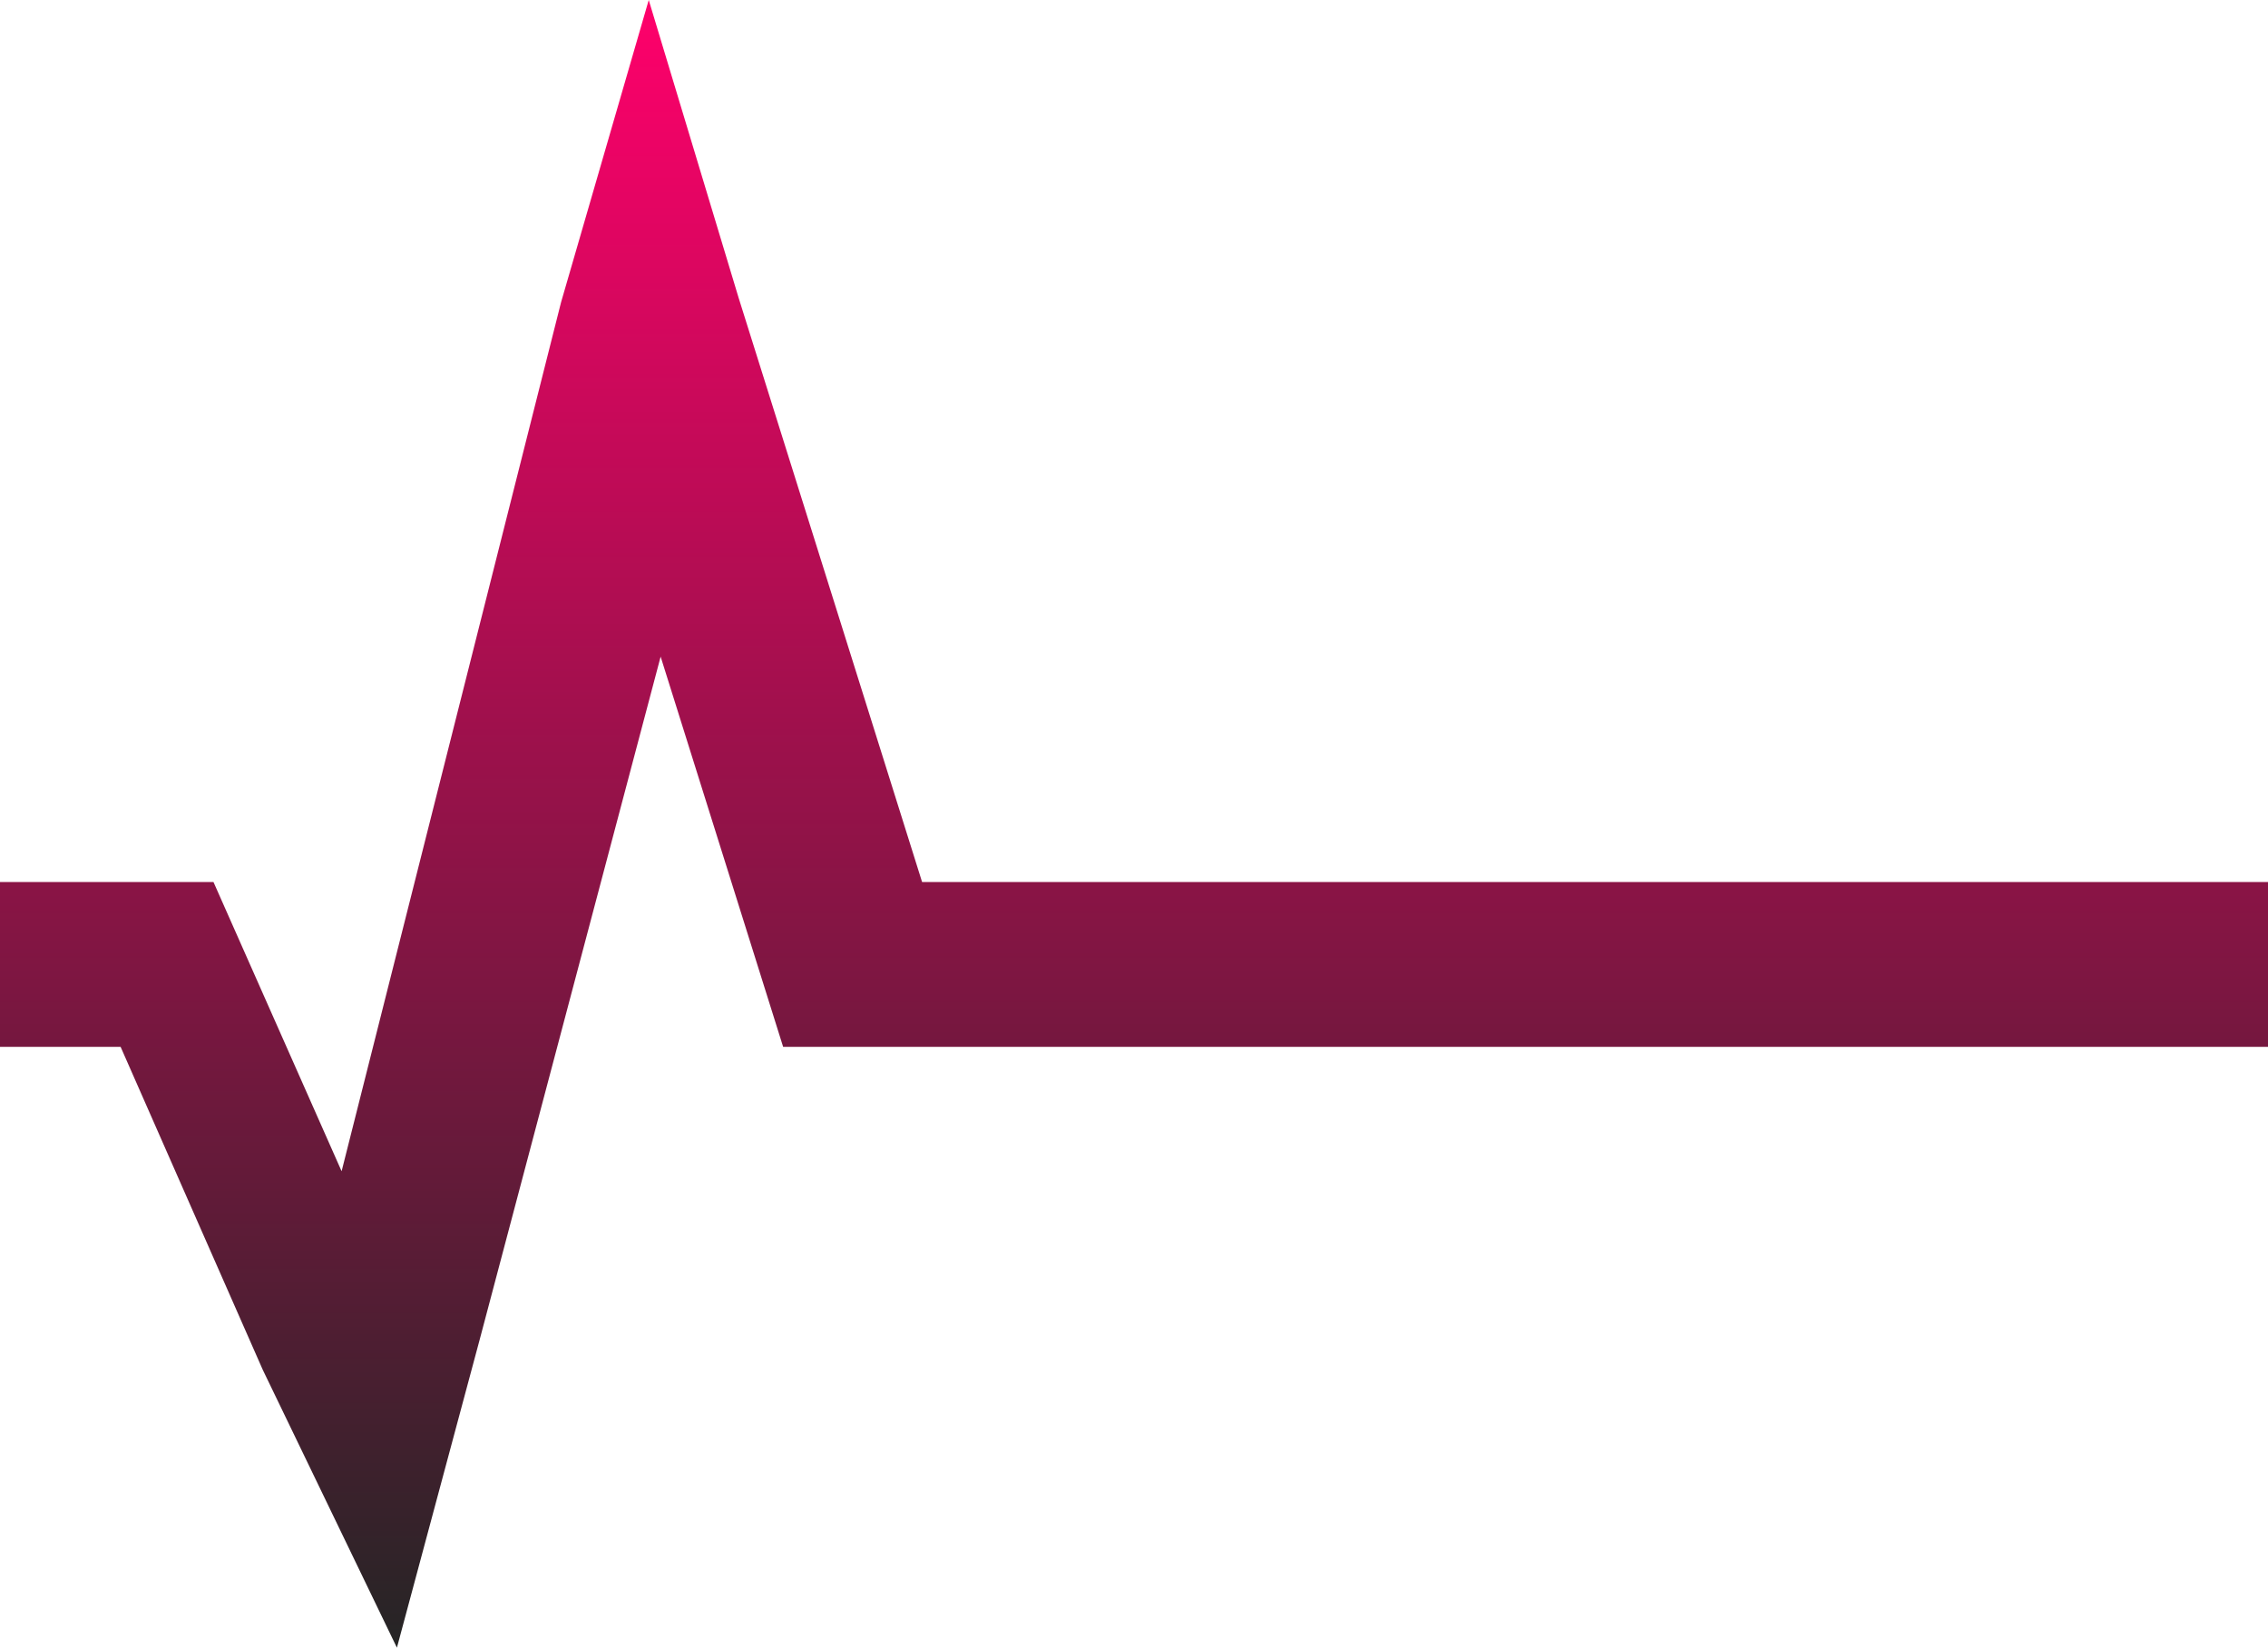 <svg width="150" height="109" viewBox="0 0 150 109" fill="none" xmlns="http://www.w3.org/2000/svg">
<path d="M60.984 58.346L48.855 19.717L42.906 0L37.107 19.997L22.593 77.482L14.118 58.346H7.976H1.081H-6.133H-10V69.25H2.895H7.976L17.378 90.615L26.251 109L31.718 88.645L43.693 43.439L51.794 69.25H166V58.346H60.984Z" fill="url(#paint0_linear_2530_28628)"/>
<defs>
<linearGradient id="paint0_linear_2530_28628" x1="78" y1="0" x2="78" y2="109" gradientUnits="userSpaceOnUse">
<stop stop-color="#FF006B"/>
<stop offset="1" stop-color="#252525"/>
</linearGradient>
</defs>
</svg>
